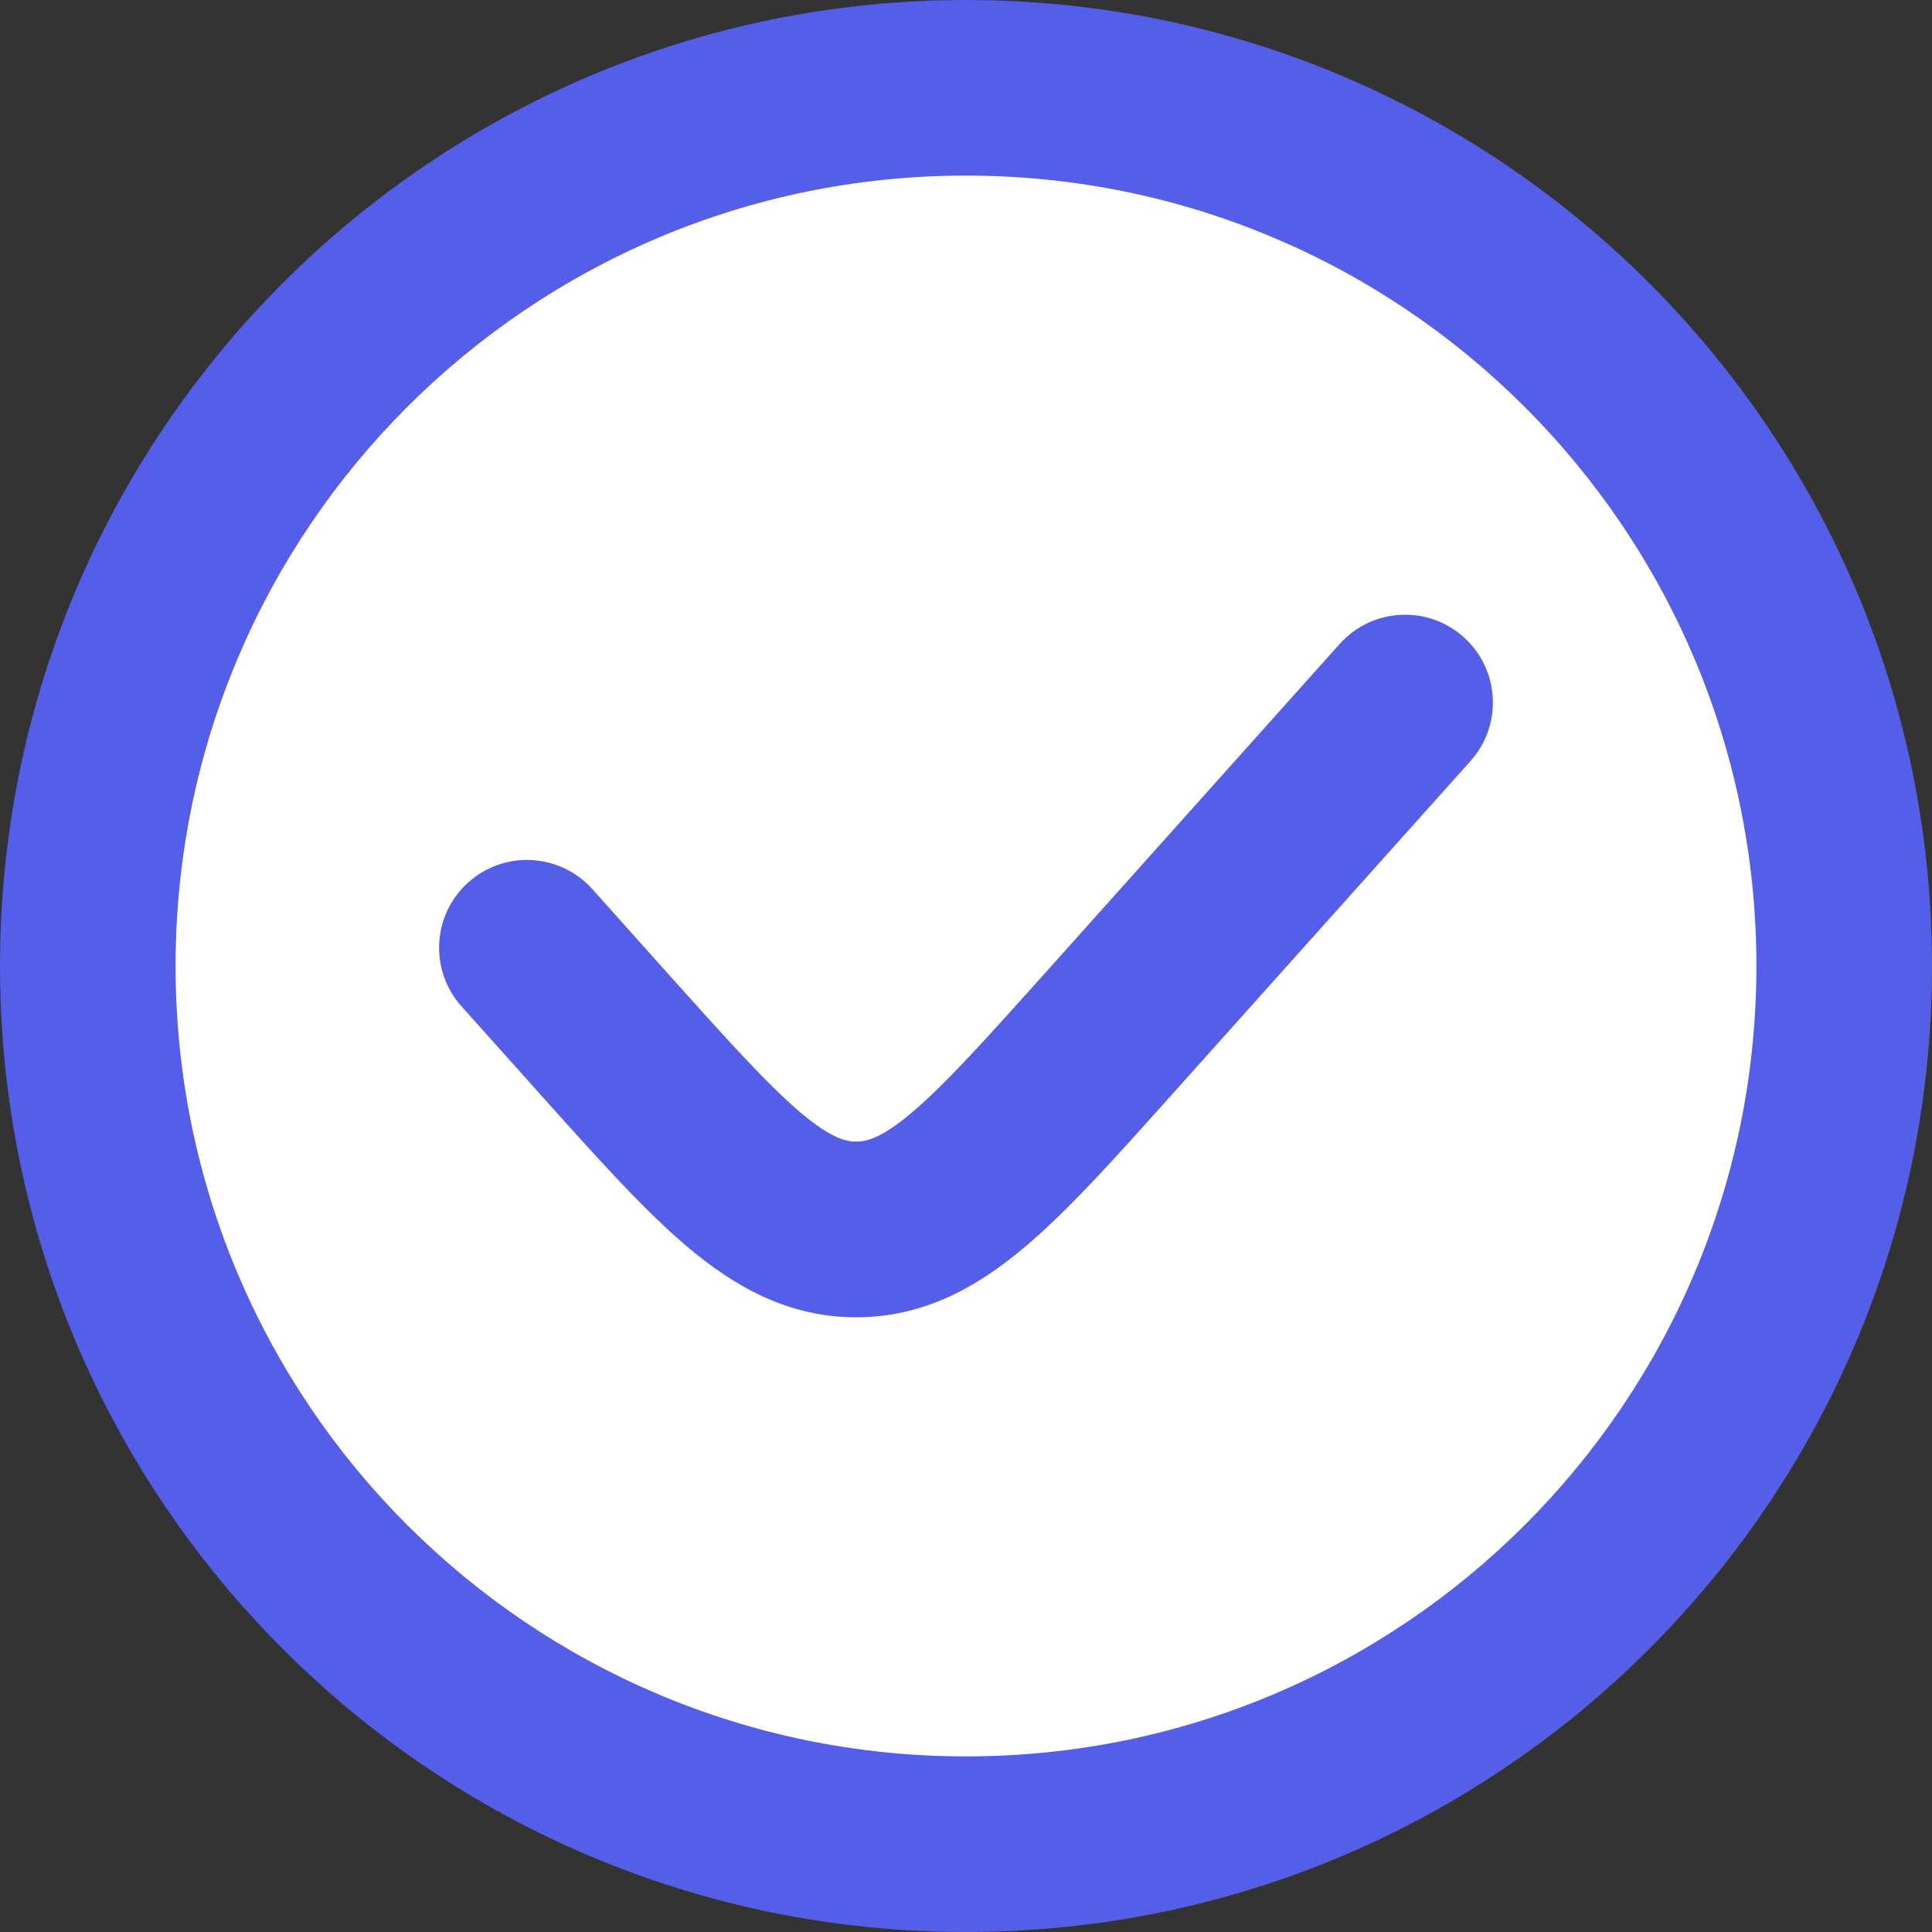 <svg width="18" height="18" viewBox="0 0 18 18" fill="none" xmlns="http://www.w3.org/2000/svg">
<rect x="0" y="0" width="18" height="18" fill="#333333" stroke="none"/>
<path d="M17.182 9C17.182 13.519 13.519 17.182 9 17.182C4.481 17.182 0.818 13.519 0.818 9C0.818 4.481 4.481 0.818 9 0.818C13.519 0.818 17.182 4.481 17.182 9Z" fill="white"/>
<path fill-rule="evenodd" clip-rule="evenodd" d="M9 1.636C4.933 1.636 1.636 4.933 1.636 9C1.636 13.067 4.933 16.364 9 16.364C13.067 16.364 16.364 13.067 16.364 9C16.364 4.933 13.067 1.636 9 1.636ZM0 9C0 4.029 4.029 0 9 0C13.971 0 18 4.029 18 9C18 13.971 13.971 18 9 18C4.029 18 0 13.971 0 9ZM13.637 5.936C13.973 6.237 14.002 6.755 13.7 7.091L10.905 10.213C10.392 10.786 9.95 11.281 9.542 11.623C9.104 11.992 8.606 12.273 7.977 12.273C7.349 12.273 6.851 11.992 6.412 11.623C6.005 11.281 5.562 10.786 5.049 10.213L4.3 9.376C3.998 9.039 4.027 8.522 4.363 8.221C4.7 7.919 5.217 7.948 5.519 8.284L6.23 9.079C6.793 9.707 7.158 10.112 7.465 10.371C7.753 10.612 7.887 10.636 7.977 10.636C8.067 10.636 8.202 10.612 8.489 10.371C8.797 10.112 9.162 9.707 9.725 9.079L12.481 6C12.783 5.663 13.3 5.634 13.637 5.936Z" fill="#545EE8"/>
</svg>
